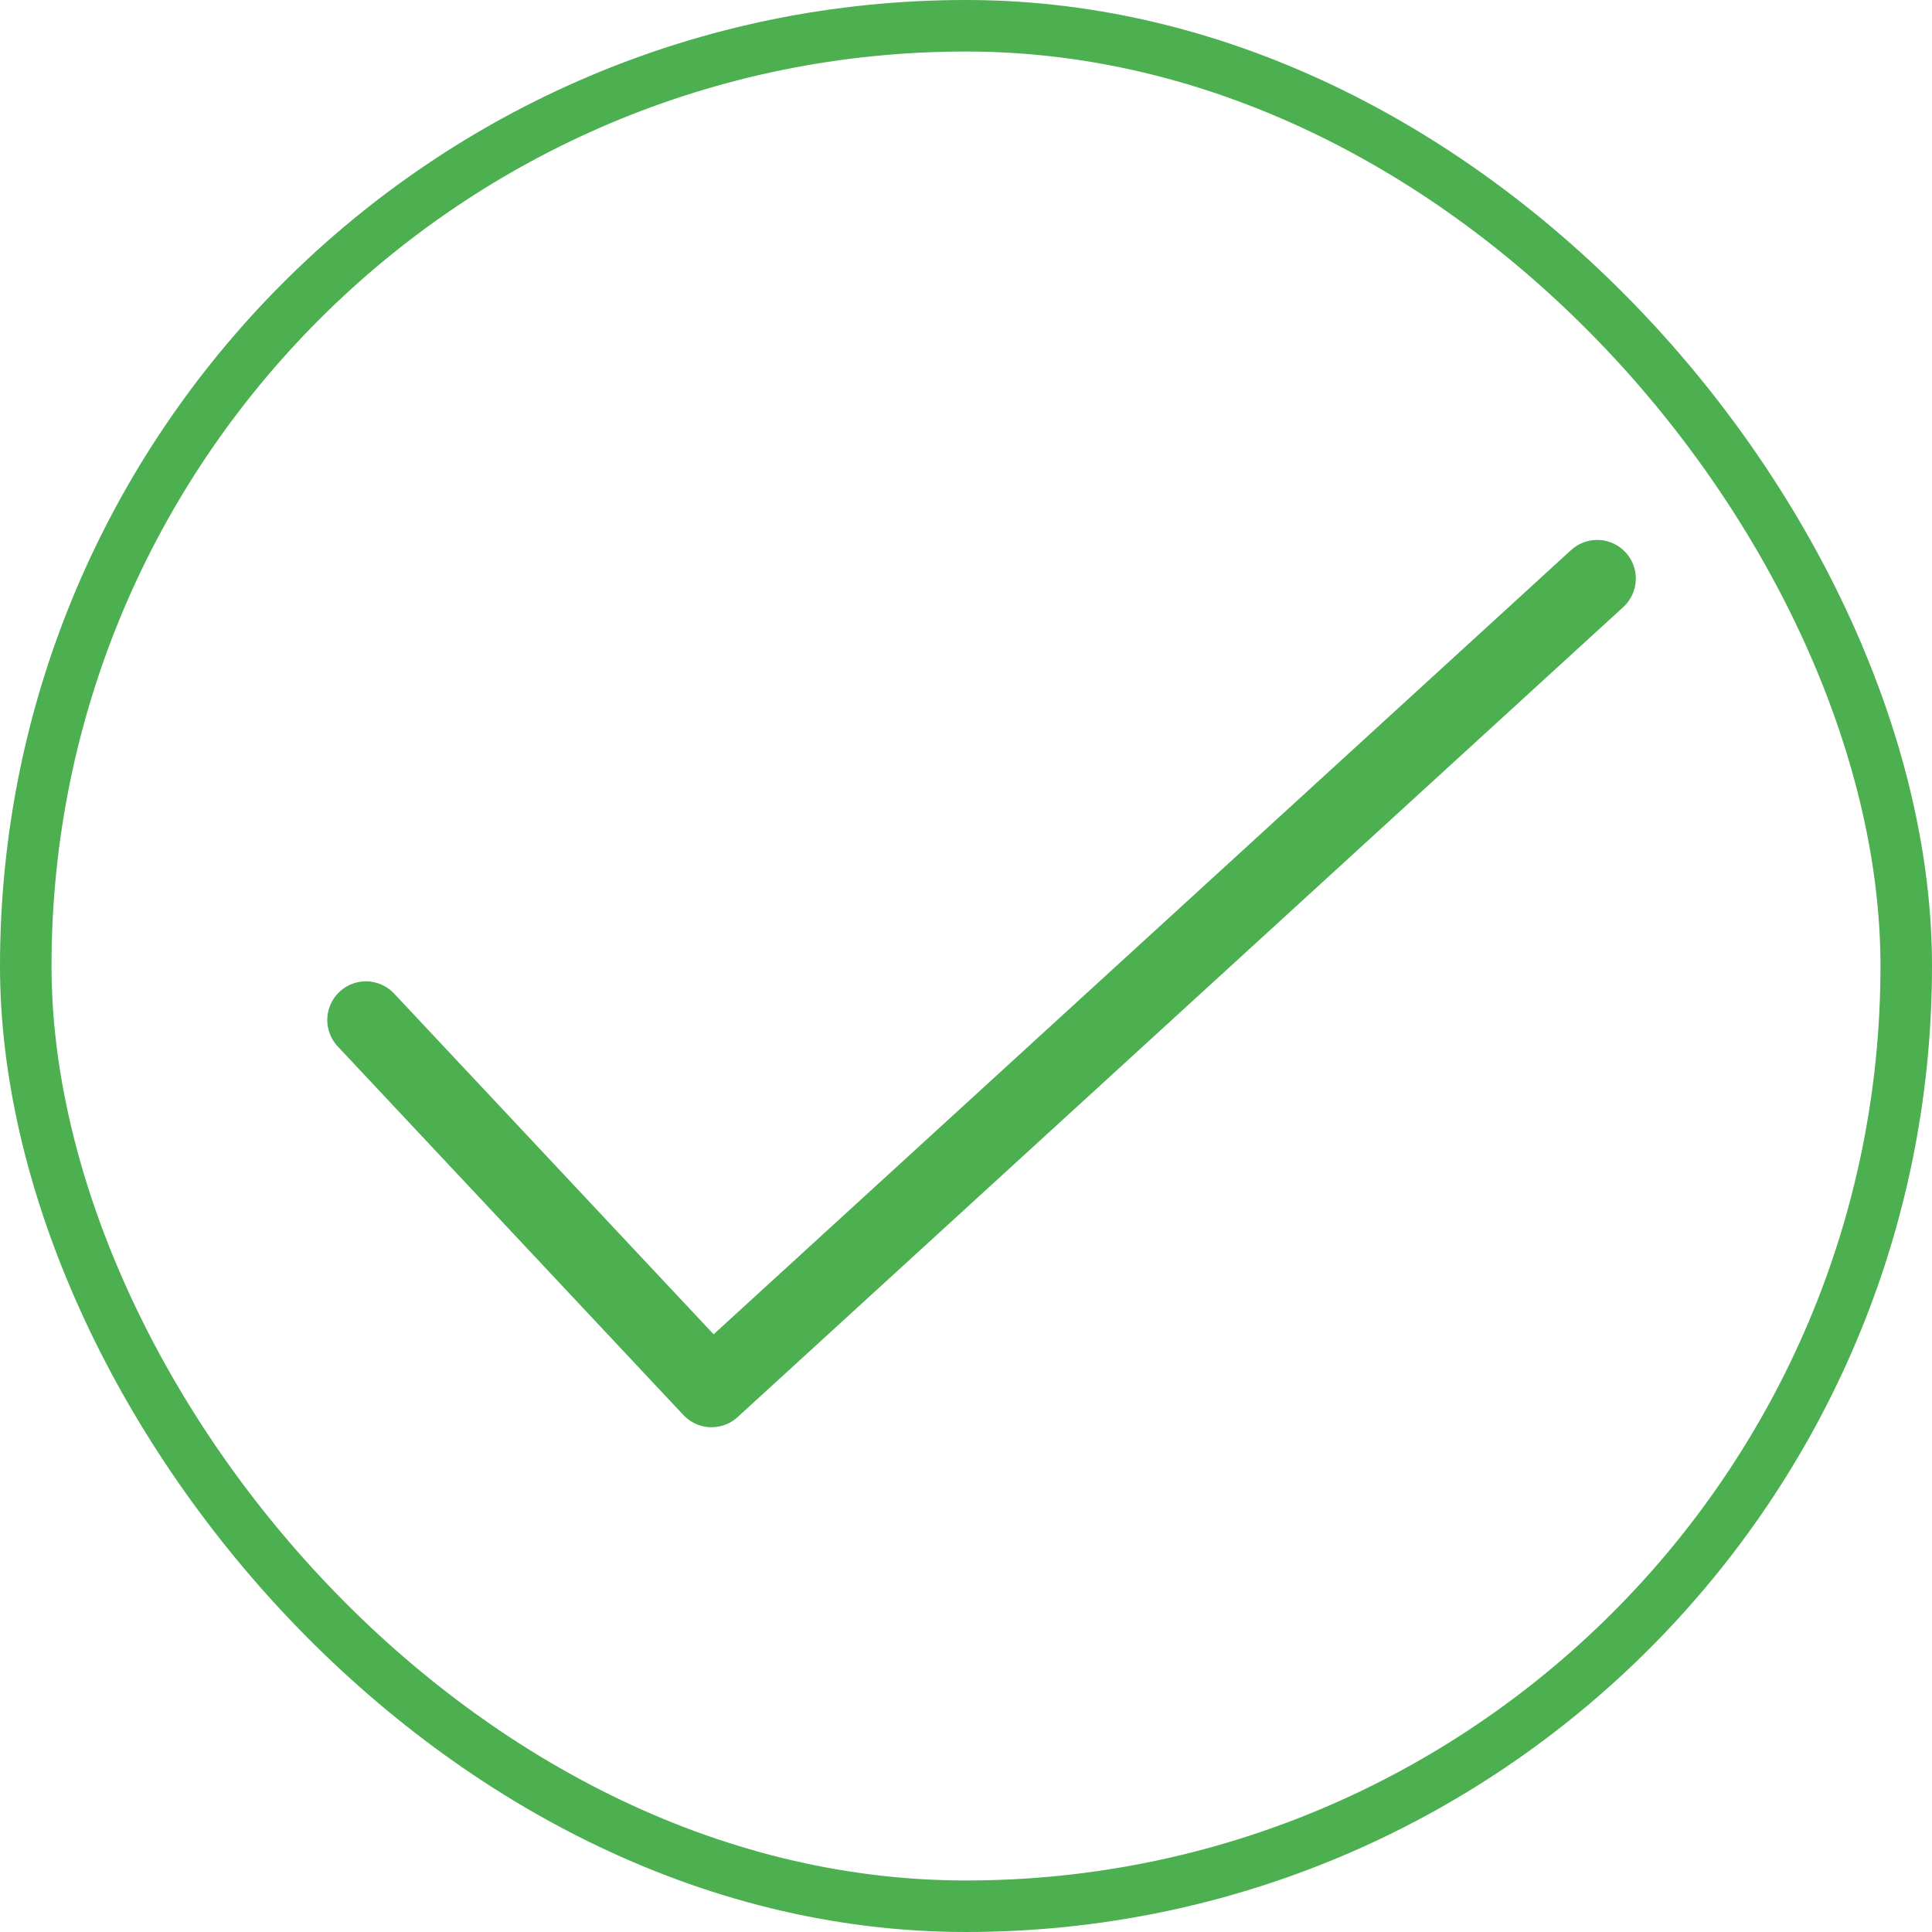 <svg width="75" height="75" viewBox="0 0 75 75" fill="none" xmlns="http://www.w3.org/2000/svg">
<path d="M62.002 22.46L27.622 53.904L14.205 39.596" stroke="#4CAF50" stroke-width="3" stroke-linecap="round" stroke-linejoin="round"/>
<rect x="1" y="1" width="73" height="73" rx="36.5" stroke="#4CAF50" stroke-width="2"/>
</svg>
